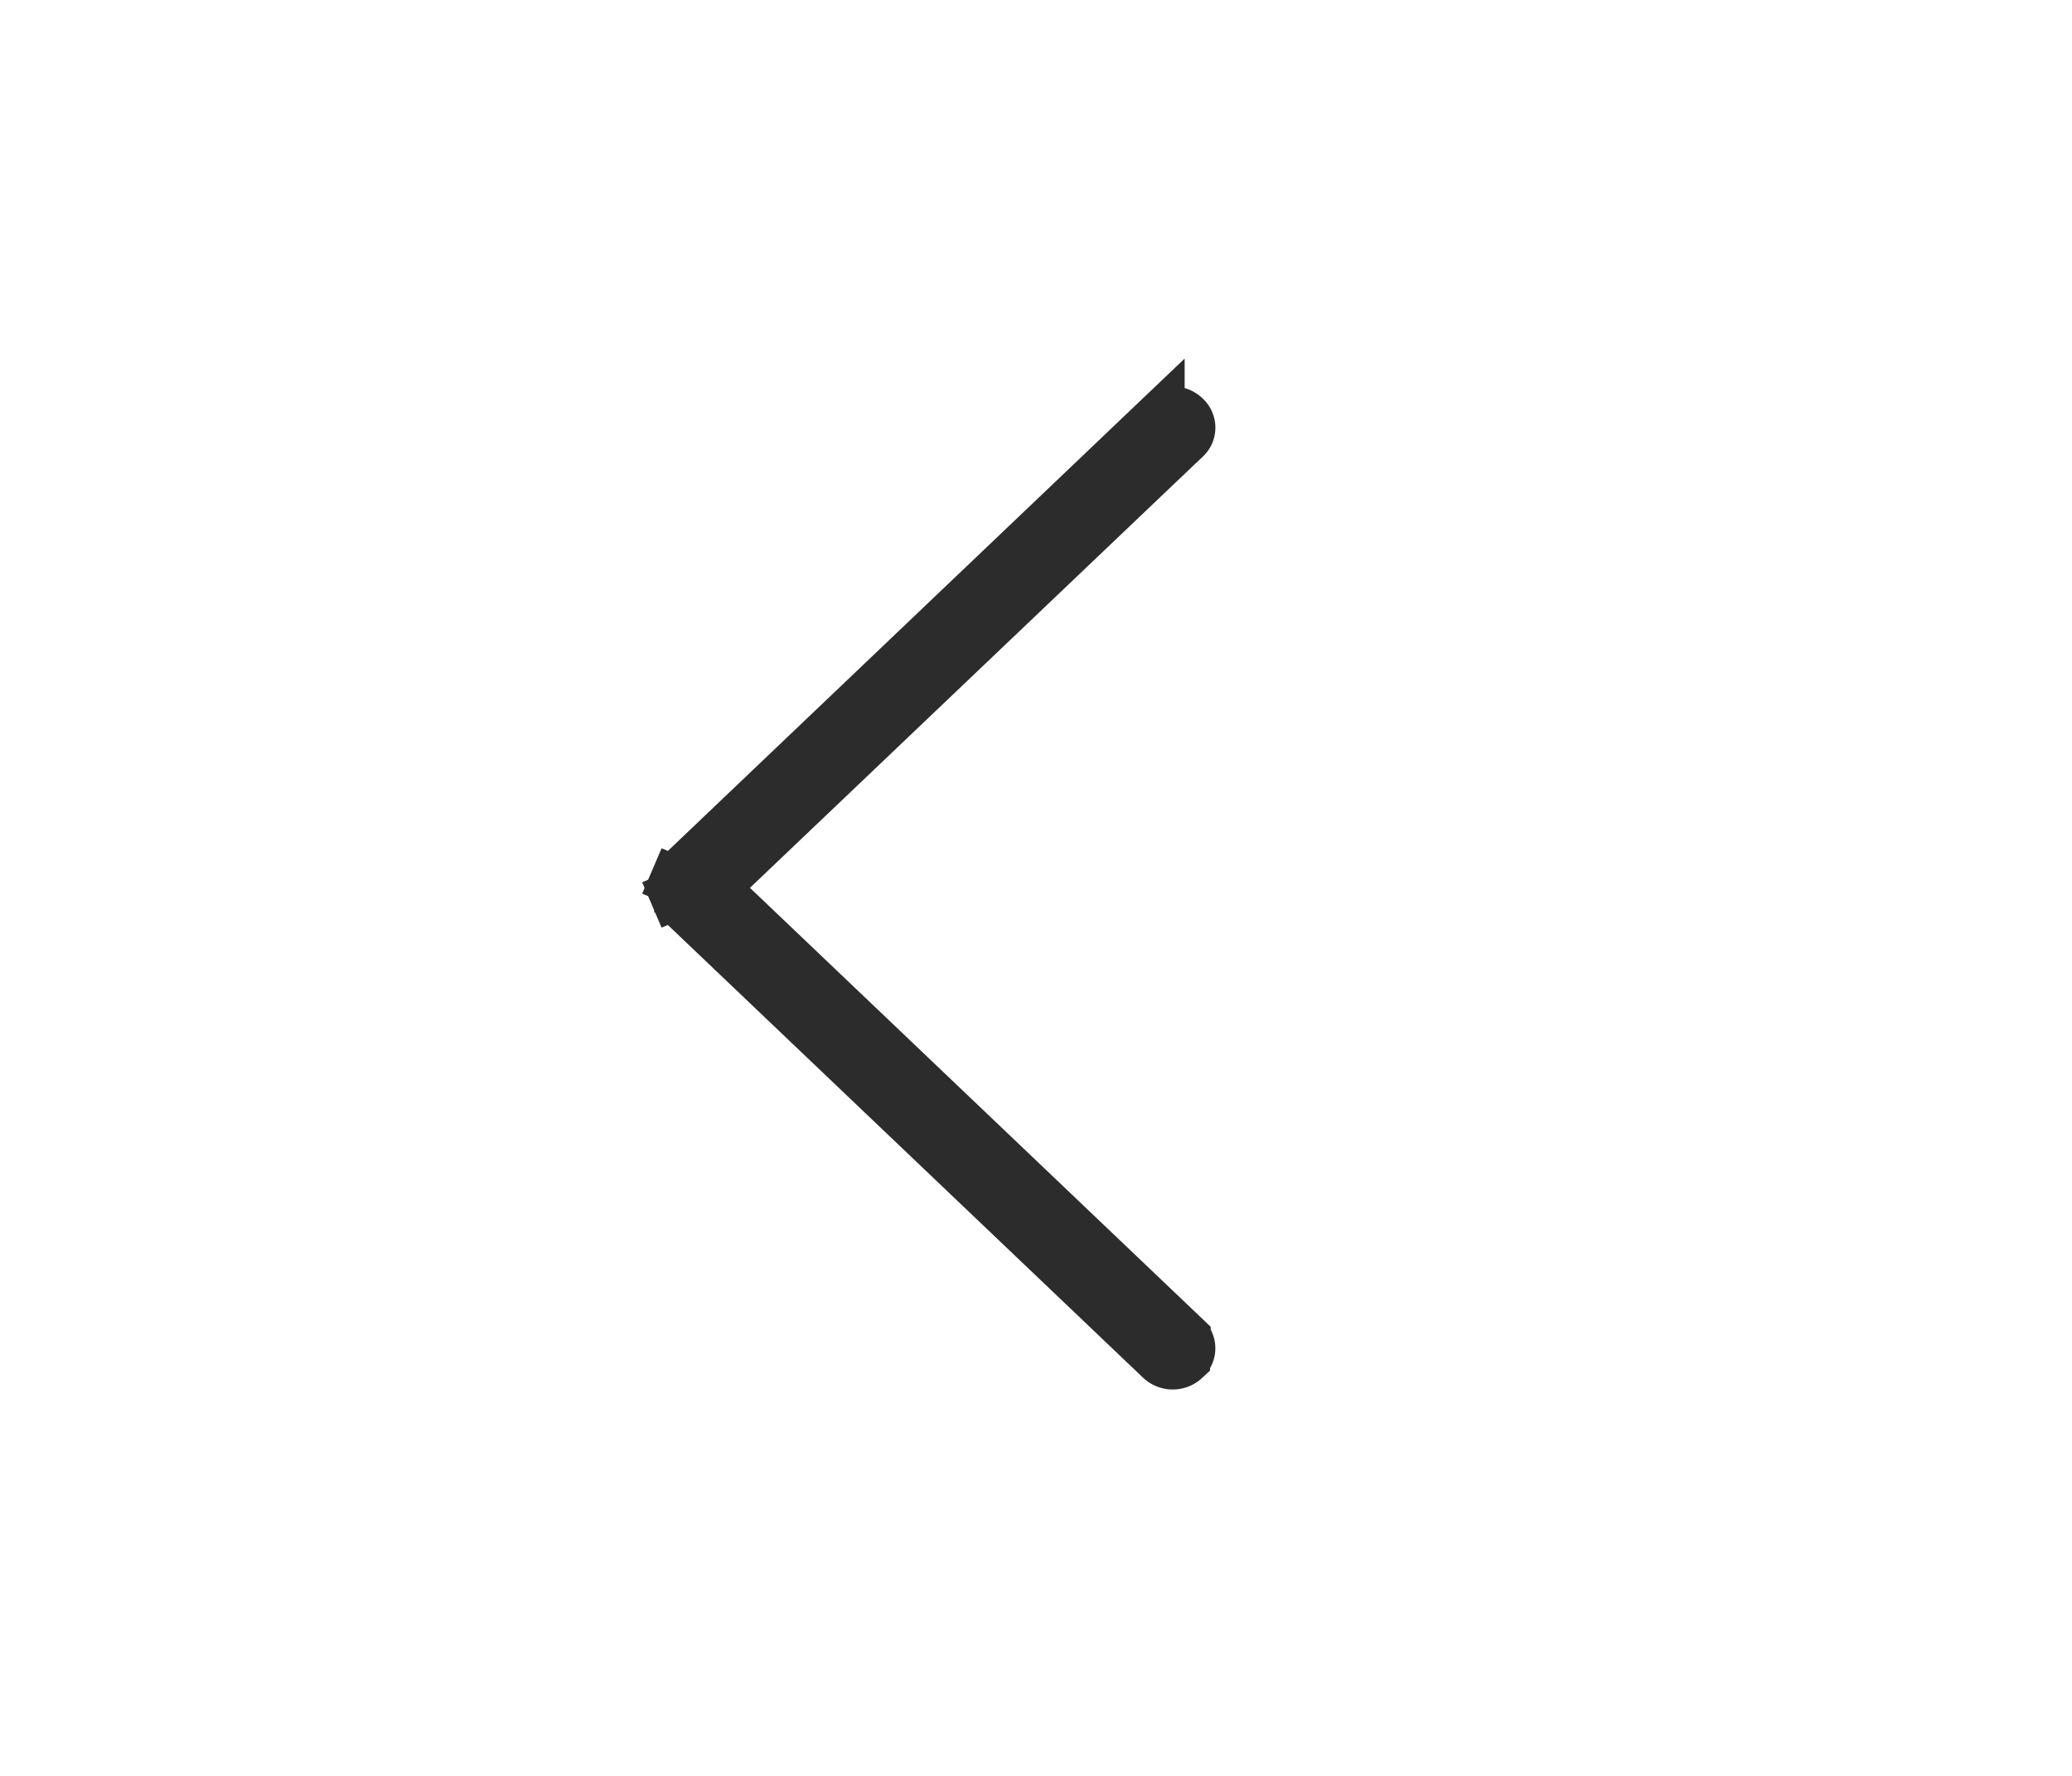<svg width="42" height="36" fill="none" xmlns="http://www.w3.org/2000/svg"><g filter="url(#a)" fill="#fff"><rect x="4" y="28" width="28" height="34" rx="4" transform="rotate(-90 4 28)"/><path d="M13.76 14.272a.375.375 0 0 1-.086-.124l-.46.197.46-.197a.375.375 0 0 1 0-.296l-.46-.197.46.197a.374.374 0 0 1 .086-.123l9.753-9.293a.375.375 0 0 1 .514-.003l.005.005.01.01a.307.307 0 0 1 .07.34.308.308 0 0 1-.07.101h-.001l-9.184 8.747-.38.362.38.362 9.184 8.75a.308.308 0 0 1 .07.342.308.308 0 0 1-.07.101l-.009.009-.005.005a.375.375 0 0 1-.514-.003l-9.753-9.292Z" stroke="#2C2C2C"/></g><defs><filter id="a" x="0" y="0" width="42" height="36" filterUnits="userSpaceOnUse" color-interpolation-filters="sRGB"><feFlood flood-opacity="0" result="BackgroundImageFix"/><feColorMatrix in="SourceAlpha" values="0 0 0 0 0 0 0 0 0 0 0 0 0 0 0 0 0 0 127 0" result="hardAlpha"/><feOffset dy="4"/><feGaussianBlur stdDeviation="2"/><feComposite in2="hardAlpha" operator="out"/><feColorMatrix values="0 0 0 0 0 0 0 0 0 0 0 0 0 0 0 0 0 0 0.06 0"/><feBlend in2="BackgroundImageFix" result="effect1_dropShadow_480_5185"/><feBlend in="SourceGraphic" in2="effect1_dropShadow_480_5185" result="shape"/></filter></defs></svg>
